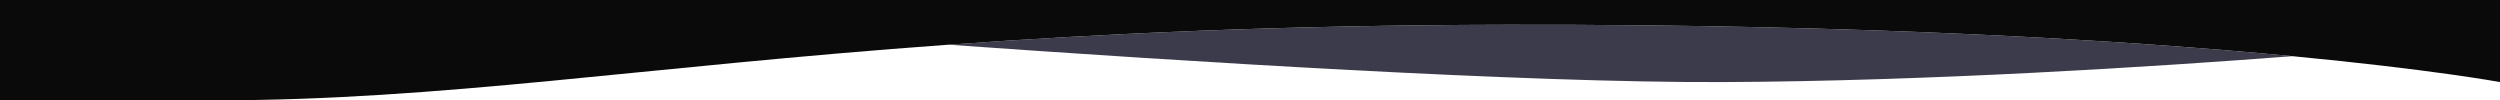 <svg xmlns="http://www.w3.org/2000/svg" viewBox="0 0 1919 77"><defs><style>.cls-1{fill:#0a0a1e;opacity:0.8;}.cls-2{fill:#0a0a0a;}</style></defs><title>navbar-bottom</title><g id="Ebene_2" data-name="Ebene 2"><g id="Ebene_1-2" data-name="Ebene 1"><path class="cls-1" d="M1156,19c-172.14.33-310.52,6.8-428,15.31,182.56,13,442.23,29.29,594,28.69,158.36-.63,331.12-11.72,437.65-19.88C1634.92,31.21,1435.47,18.46,1156,19Z"/><path class="cls-2" d="M1919,0H0V77H166c172.59,0,324.61-25.51,562-42.69,117.48-8.51,255.86-15,428-15.31,279.47-.54,478.92,12.21,603.65,24.12C1867,53.37,1919,63,1919,63Z"/></g></g></svg>